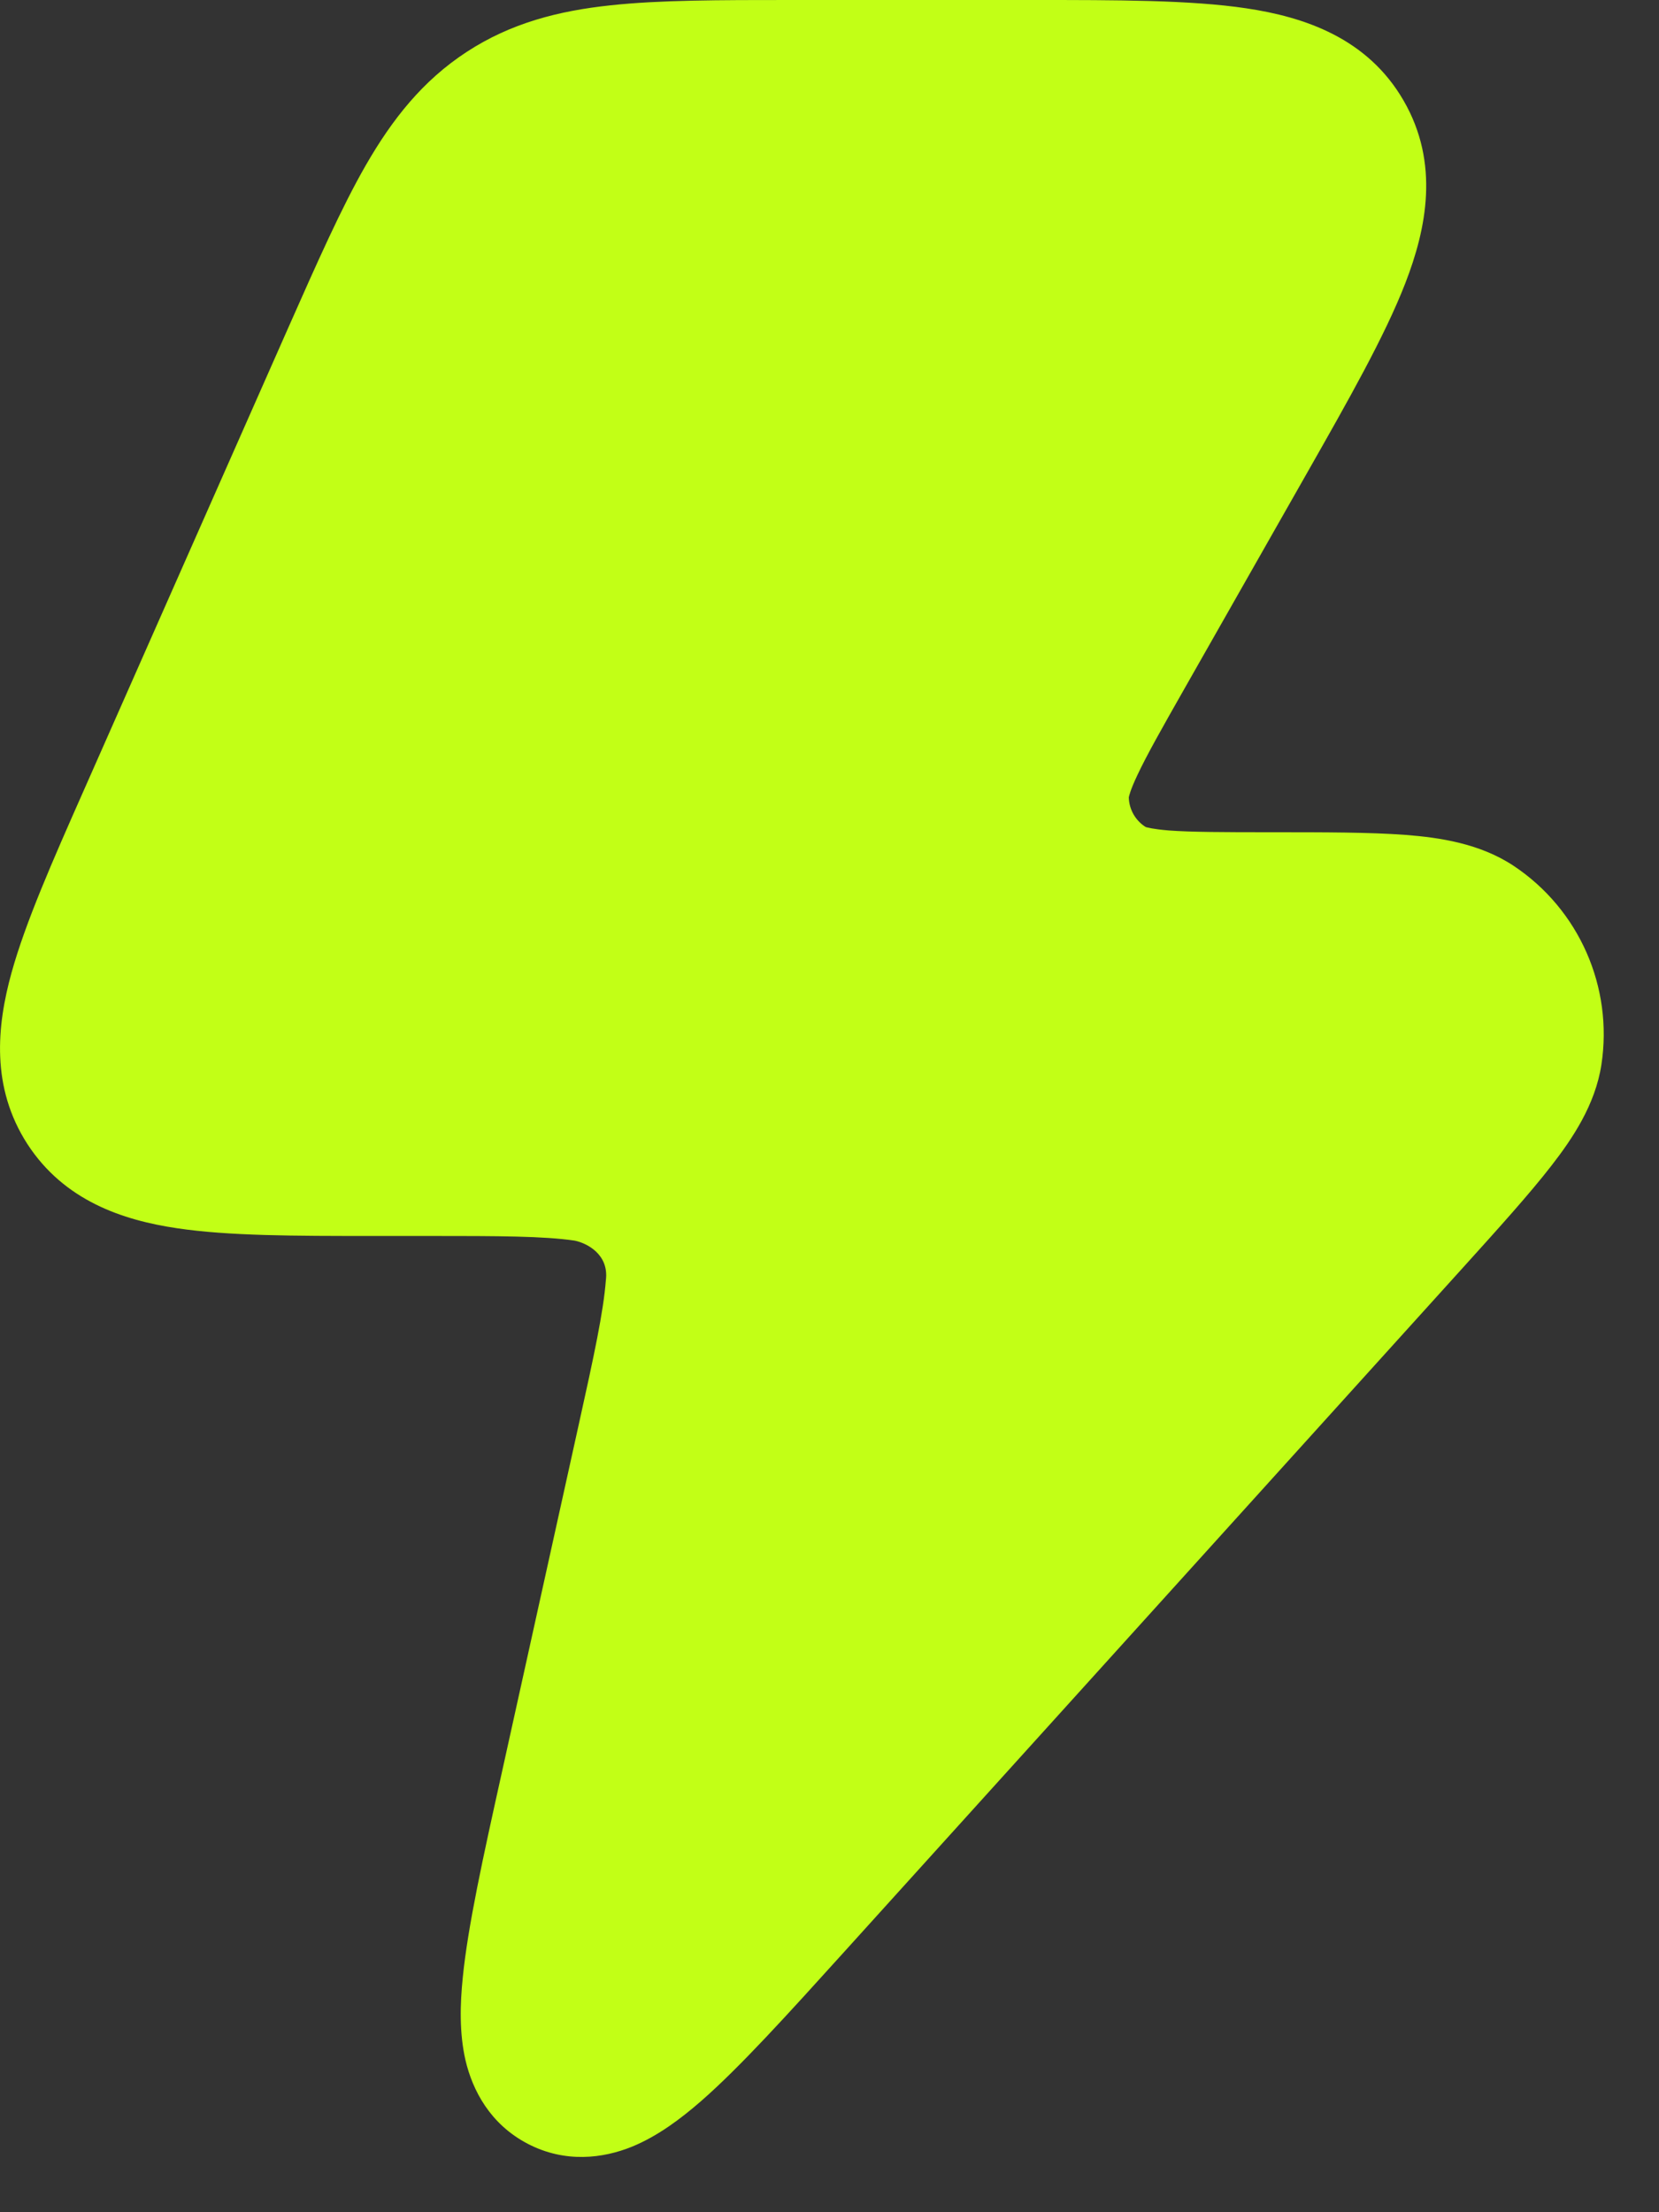 <svg width="15" height="20" viewBox="0 0 15 20" fill="none" xmlns="http://www.w3.org/2000/svg">
<rect x="0" y="0" width="15" height="20" fill="#333333" stroke="none"/>
<path d="M11.267 0.075C11.792 0.153 12.364 0.343 12.691 0.91C13.018 1.476 12.898 2.066 12.706 2.561C12.521 3.038 12.194 3.614 11.812 4.286L10.711 6.223C10.503 6.589 10.369 6.826 10.284 7.007C10.219 7.144 10.208 7.199 10.206 7.209C10.209 7.32 10.268 7.42 10.359 7.477C10.369 7.48 10.423 7.496 10.568 7.508C10.767 7.523 11.068 7.524 11.488 7.524C11.977 7.524 12.387 7.524 12.707 7.548C13.016 7.572 13.38 7.625 13.686 7.828C14.278 8.222 14.587 8.925 14.479 9.627C14.423 9.989 14.218 10.293 14.027 10.539C13.83 10.793 13.555 11.098 13.226 11.462L7.634 17.645C7.121 18.212 6.689 18.69 6.338 18.996C6.159 19.152 5.948 19.312 5.713 19.408C5.453 19.513 5.111 19.558 4.771 19.381C4.432 19.204 4.273 18.899 4.209 18.627C4.152 18.38 4.16 18.116 4.184 17.88C4.23 17.415 4.369 16.785 4.535 16.036L5.233 12.878C5.372 12.251 5.456 11.86 5.478 11.574C5.508 11.338 5.302 11.237 5.195 11.216C4.914 11.175 4.517 11.174 3.878 11.174H3.362C2.669 11.174 2.066 11.174 1.6 11.104C1.107 11.031 0.579 10.854 0.247 10.342C-0.083 9.83 -0.029 9.276 0.104 8.795C0.23 8.34 0.474 7.786 0.756 7.149L2.606 2.964C2.867 2.375 3.086 1.879 3.309 1.491C3.546 1.08 3.82 0.73 4.22 0.469C4.62 0.208 5.05 0.098 5.521 0.048C5.965 -2.75113e-05 6.505 -1.74423e-05 7.146 2.5577e-06H9.334C10.102 -4.74423e-05 10.763 -8.74475e-05 11.267 0.075Z" fill="#C2FF16"/>
</svg>
